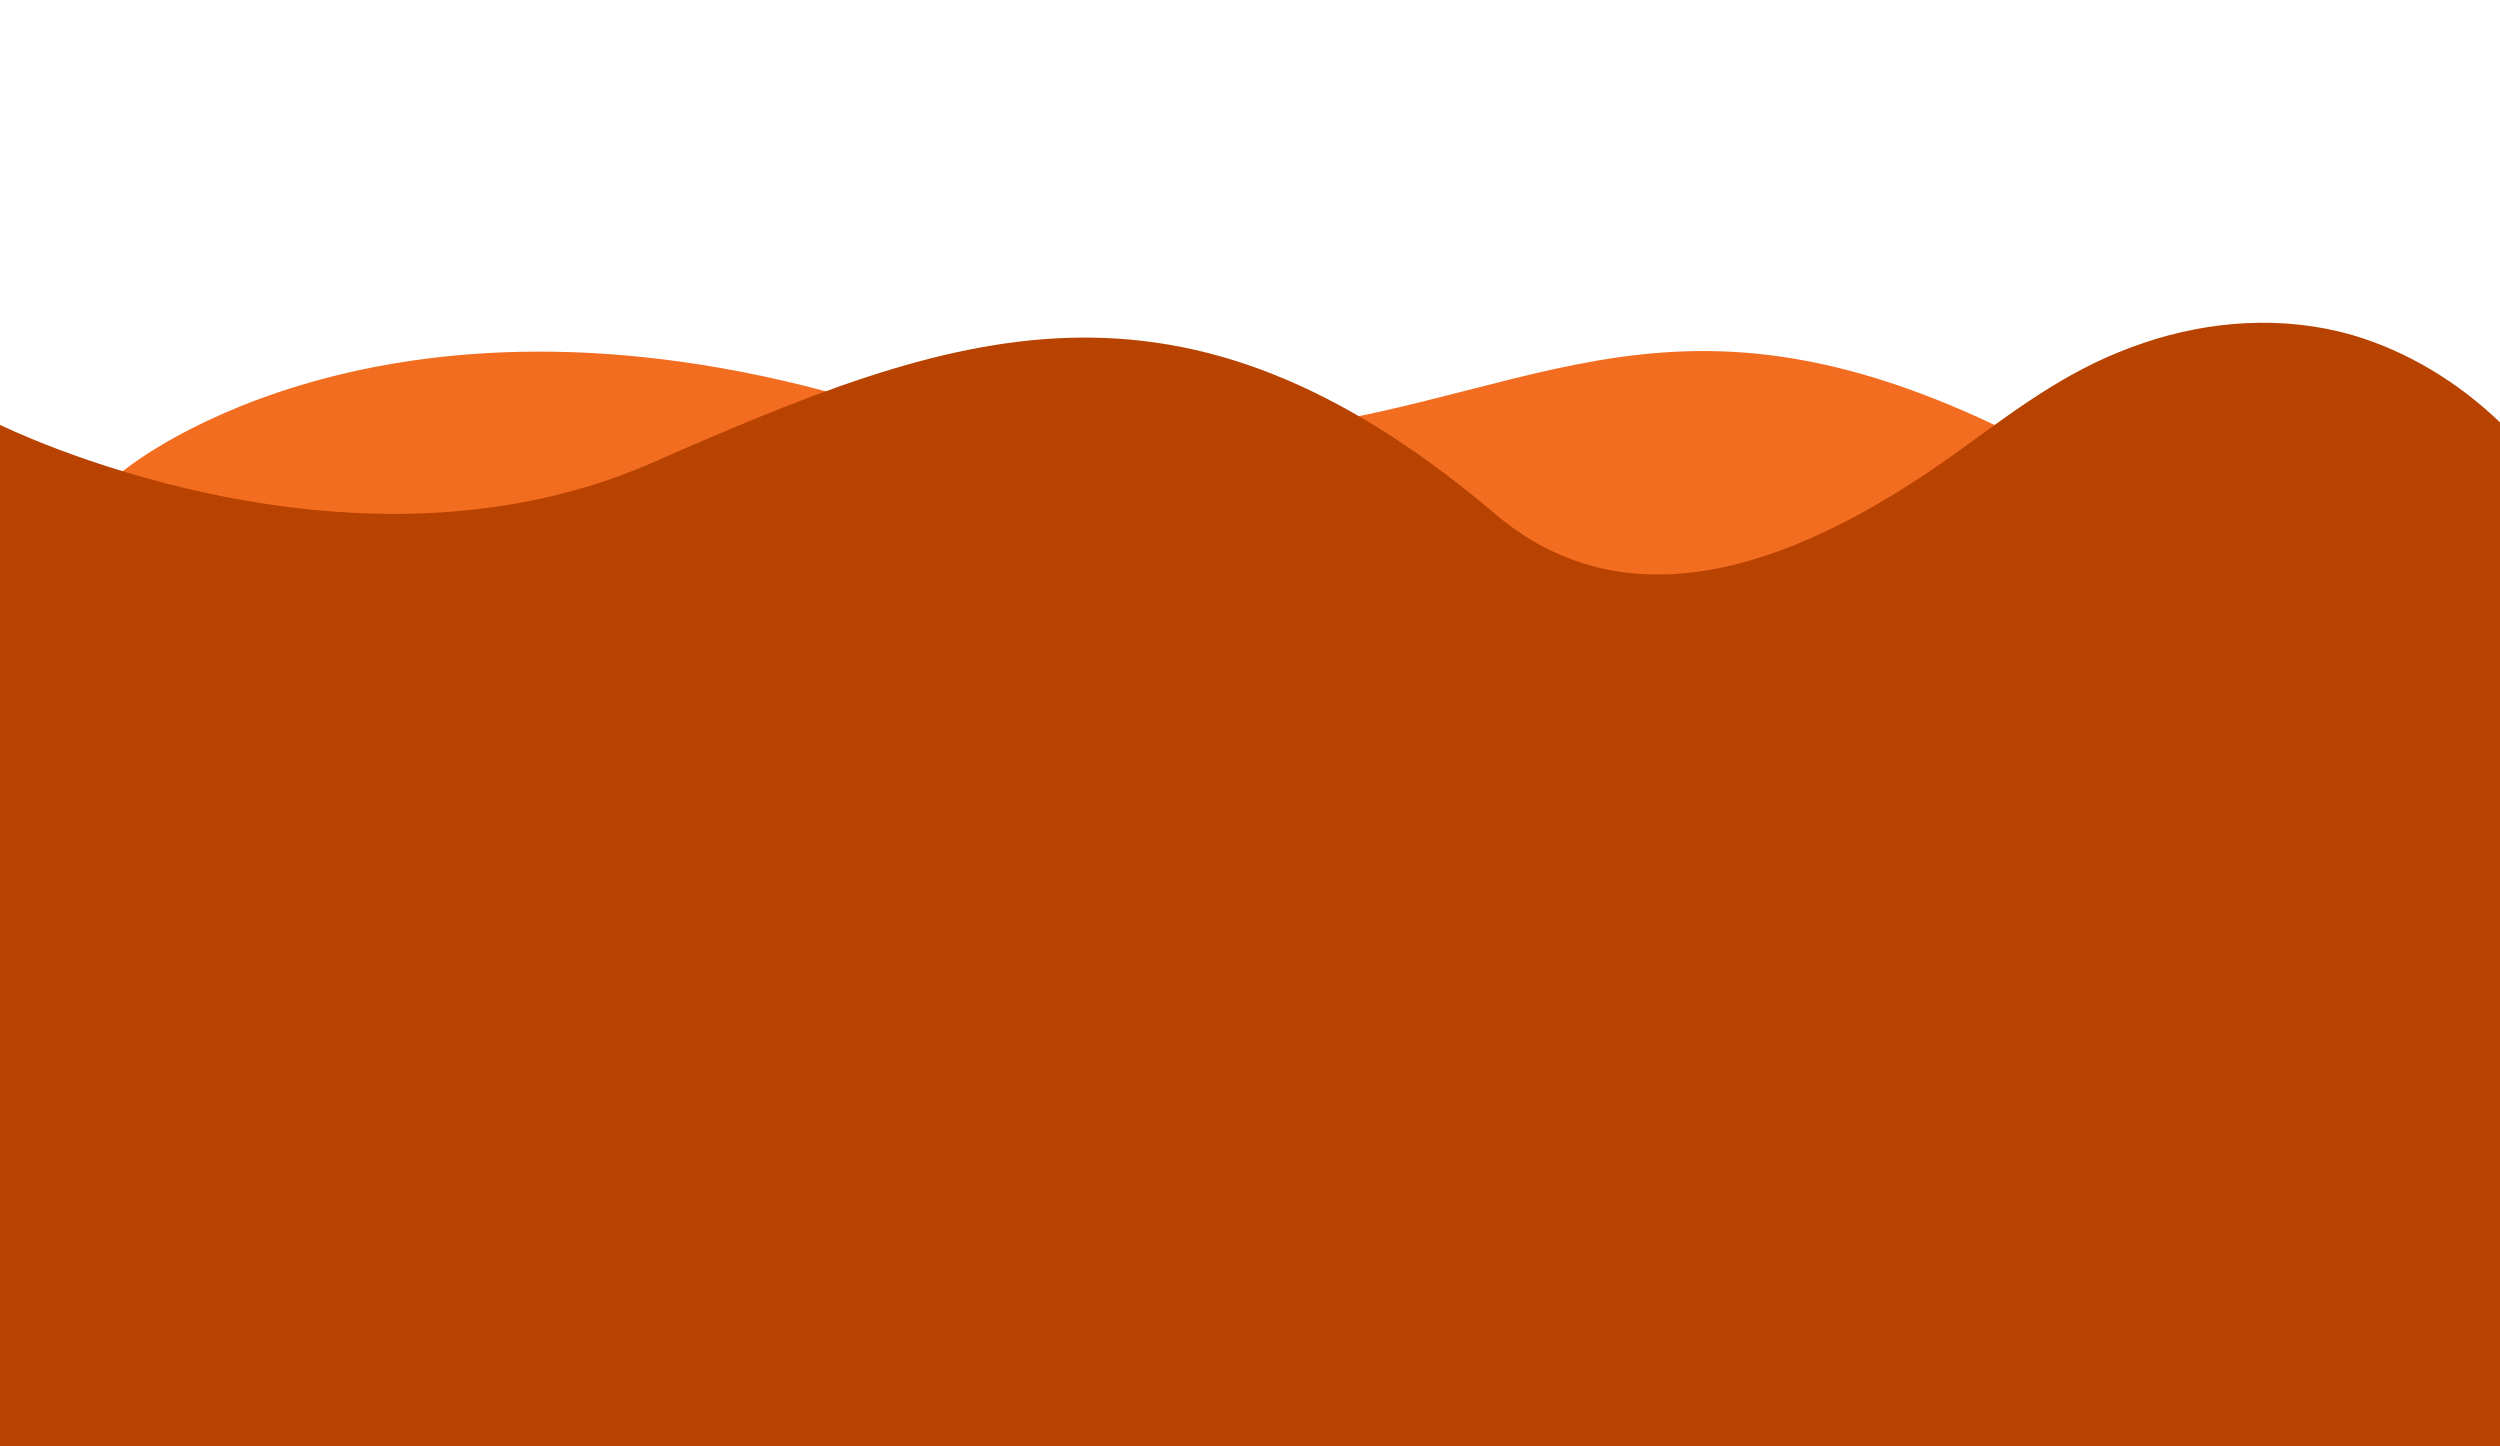 <?xml version="1.0" encoding="utf-8"?>
<!-- Generator: Adobe Illustrator 19.0.0, SVG Export Plug-In . SVG Version: 6.00 Build 0)  -->
<svg version="1.1" id="Layer_1" xmlns="http://www.w3.org/2000/svg" xmlns:xlink="http://www.w3.org/1999/xlink" x="0px" y="0px"
	 viewBox="0 0 306 177" style="enable-background:new 0 0 306 177;" xml:space="preserve">
<style type="text/css">
	.st0{fill:#F36D20;}
	.st1{fill:#B84200;}
</style>
<path id="XMLID_1_" class="st0" d="M15,57.7c0,0,29.5-24.9,86.1-9.8c22.3,6,32.2,7.7,54.9,4.8c34.9-4.5,51.7-22,99,5
	c38.3,21.9-200,44-200,44L15,57.7z"/>
<path id="XMLID_5_" class="st1" d="M0,52c0,0,42.3,21,79.7,4.7C117,40.3,144.3,30.1,183,62.9c18.1,15.4,40.8,3.9,57.3-8.1
	c7.3-5.3,13.4-9.9,22-12.8c8.2-2.8,17.2-3.4,25.6-1c6.8,2,13,5.8,18.1,10.7V177H0V52z"/>
</svg>
